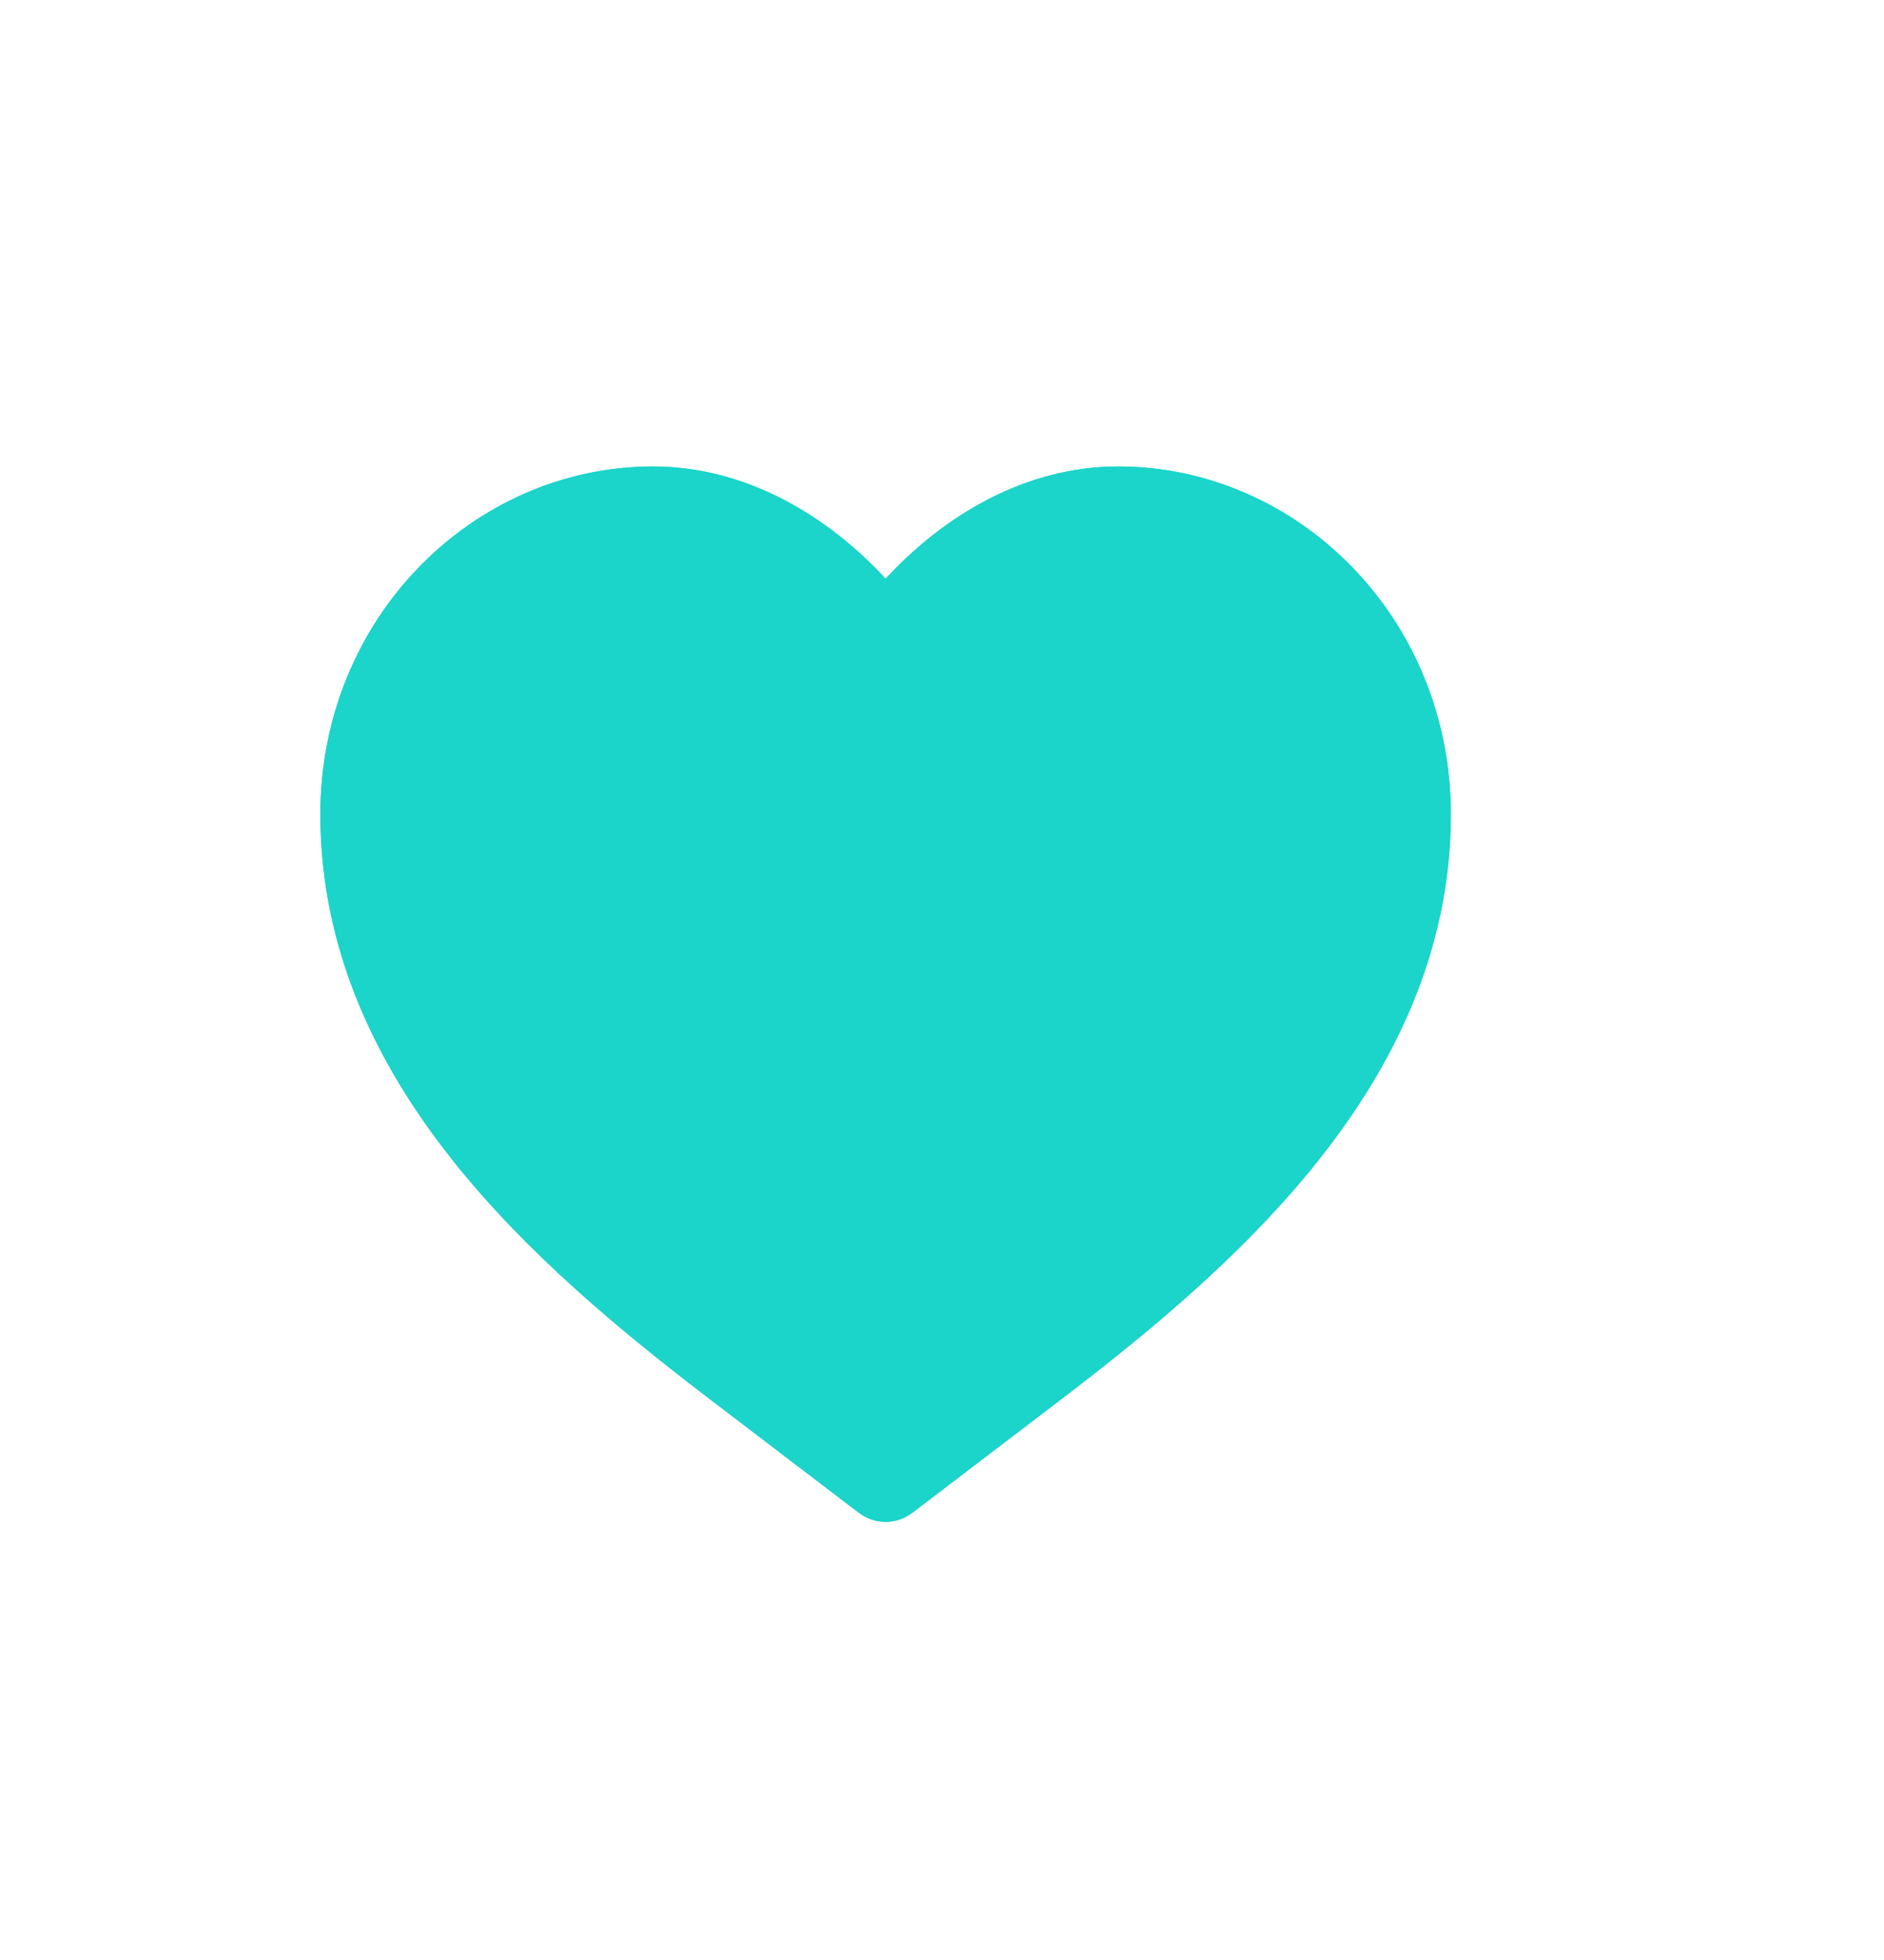 <svg width="25" height="26" viewBox="0 0 25 26" fill="none" xmlns="http://www.w3.org/2000/svg">
<g filter="url(#filter0_d_2073_2831)">
<path d="M8.666 6.188C6.283 6.188 4.251 8.196 4.251 10.803C4.251 12.602 4.999 14.116 5.99 15.37C6.978 16.62 8.253 17.67 9.404 18.548L11.392 20.064C11.498 20.145 11.623 20.188 11.752 20.188C11.88 20.188 12.005 20.145 12.111 20.064L14.099 18.548C15.251 17.67 16.525 16.62 17.512 15.37C18.504 14.116 19.252 12.602 19.252 10.803C19.252 8.196 17.22 6.188 14.837 6.188C13.608 6.188 12.527 6.837 11.752 7.677C10.976 6.837 9.894 6.188 8.666 6.188Z" fill="#1BD4CA"/>
<path d="M17.12 15.06L17.12 15.06C18.067 13.862 18.752 12.454 18.752 10.803C18.752 8.46 16.931 6.688 14.837 6.688C13.789 6.688 12.832 7.244 12.119 8.016L11.752 8.414L11.384 8.016C10.671 7.244 9.713 6.688 8.666 6.688C6.572 6.688 4.751 8.46 4.751 10.803C4.751 12.454 5.436 13.862 6.382 15.06L17.12 15.06ZM17.12 15.06C16.173 16.259 14.942 17.277 13.796 18.151C13.796 18.151 13.796 18.151 13.796 18.151L11.809 19.666C11.809 19.666 11.809 19.666 11.809 19.666C11.785 19.684 11.766 19.688 11.752 19.688C11.737 19.688 11.717 19.684 11.694 19.666L9.707 18.151C9.707 18.151 9.707 18.151 9.707 18.151M17.12 15.06L9.707 18.151M9.707 18.151C8.562 17.277 7.33 16.259 6.382 15.06L9.707 18.151Z" stroke="#1BD4CA"/>
</g>
<defs>
<filter id="filter0_d_2073_2831" x="-1.249" y="0.688" width="26" height="25" filterUnits="userSpaceOnUse" color-interpolation-filters="sRGB">
<feFlood flood-opacity="0" result="BackgroundImageFix"/>
<feColorMatrix in="SourceAlpha" type="matrix" values="0 0 0 0 0 0 0 0 0 0 0 0 0 0 0 0 0 0 127 0" result="hardAlpha"/>
<feOffset/>
<feGaussianBlur stdDeviation="2.75"/>
<feComposite in2="hardAlpha" operator="out"/>
<feColorMatrix type="matrix" values="0 0 0 0 0.106 0 0 0 0 0.831 0 0 0 0 0.792 0 0 0 1 0"/>
<feBlend mode="normal" in2="BackgroundImageFix" result="effect1_dropShadow_2073_2831"/>
<feBlend mode="normal" in="SourceGraphic" in2="effect1_dropShadow_2073_2831" result="shape"/>
</filter>
</defs>
</svg>
